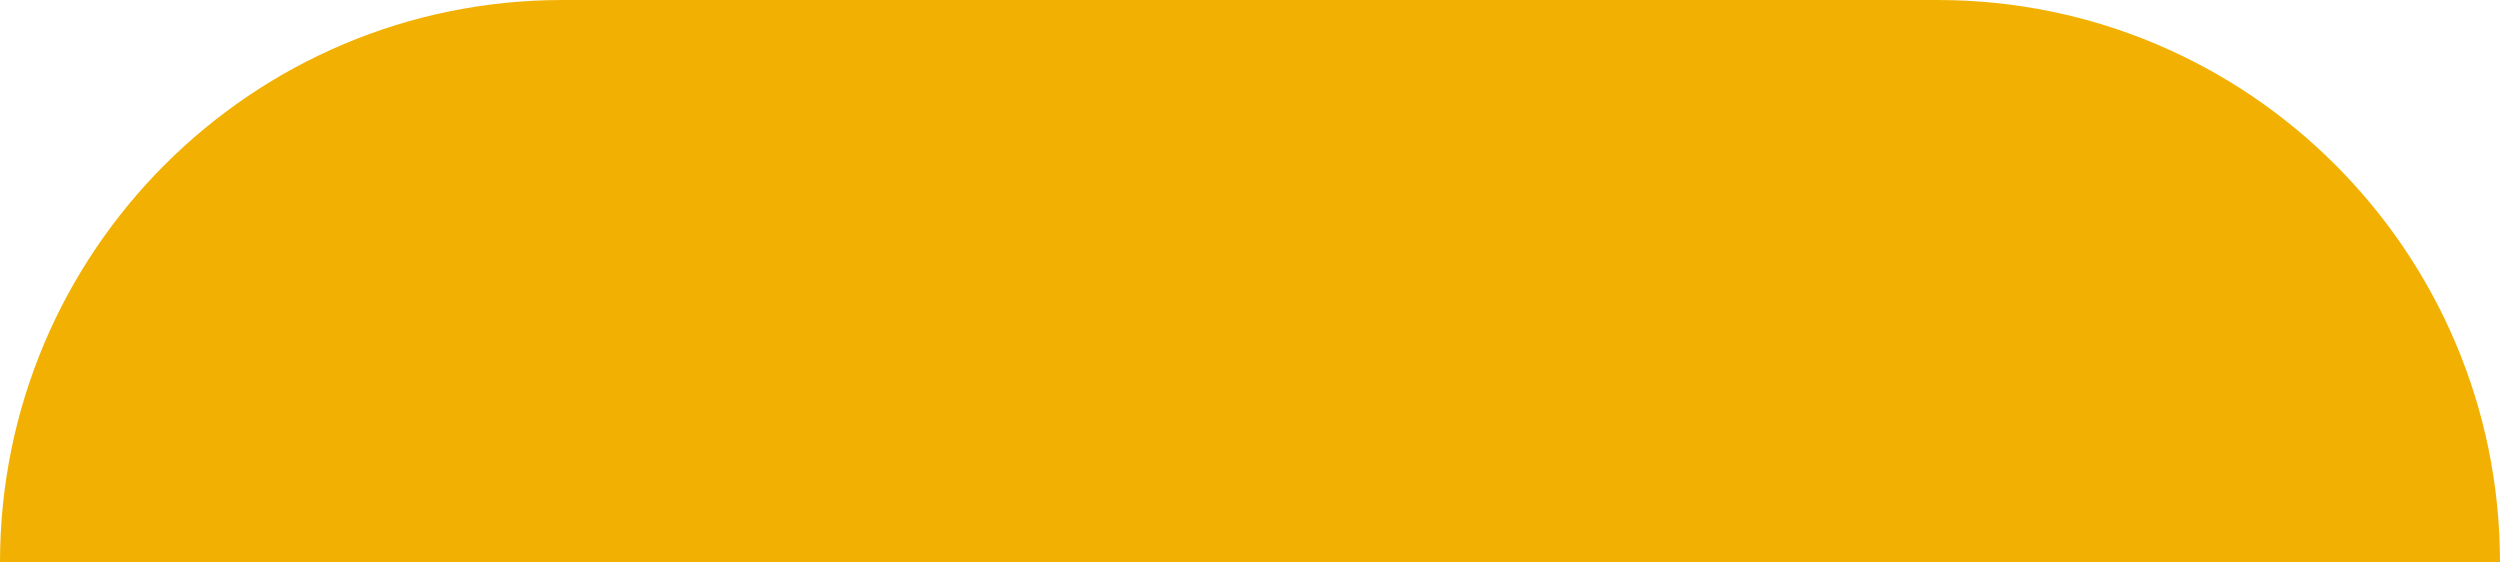 <?xml version="1.0" encoding="UTF-8"?>
<svg width="40px" height="9px" viewBox="0 0 40 9" version="1.1" xmlns="http://www.w3.org/2000/svg" xmlns:xlink="http://www.w3.org/1999/xlink">
    <!-- Generator: Sketch 61.2 (89653) - https://sketch.com -->
    <title>ic-indicator-taste</title>
    <desc>Created with Sketch.</desc>
    <g id="ic-indicator-taste" stroke="none" stroke-width="1" fill="none" fill-rule="evenodd">
        <g id="Group-20" fill="#F2B102">
            <path d="M9,0 L20,0 L20,0 L20,9 L0,9 C-6.08718376e-16,4.029 4.029,9.13077564e-16 9,0 Z" id="Rectangle"></path>
            <path d="M20,0 L31,0 C35.971,-9.13077564e-16 40,4.029 40,9 L40,9 L40,9 L20,9 L20,0 Z" id="Rectangle"></path>
        </g>
    </g>
</svg>